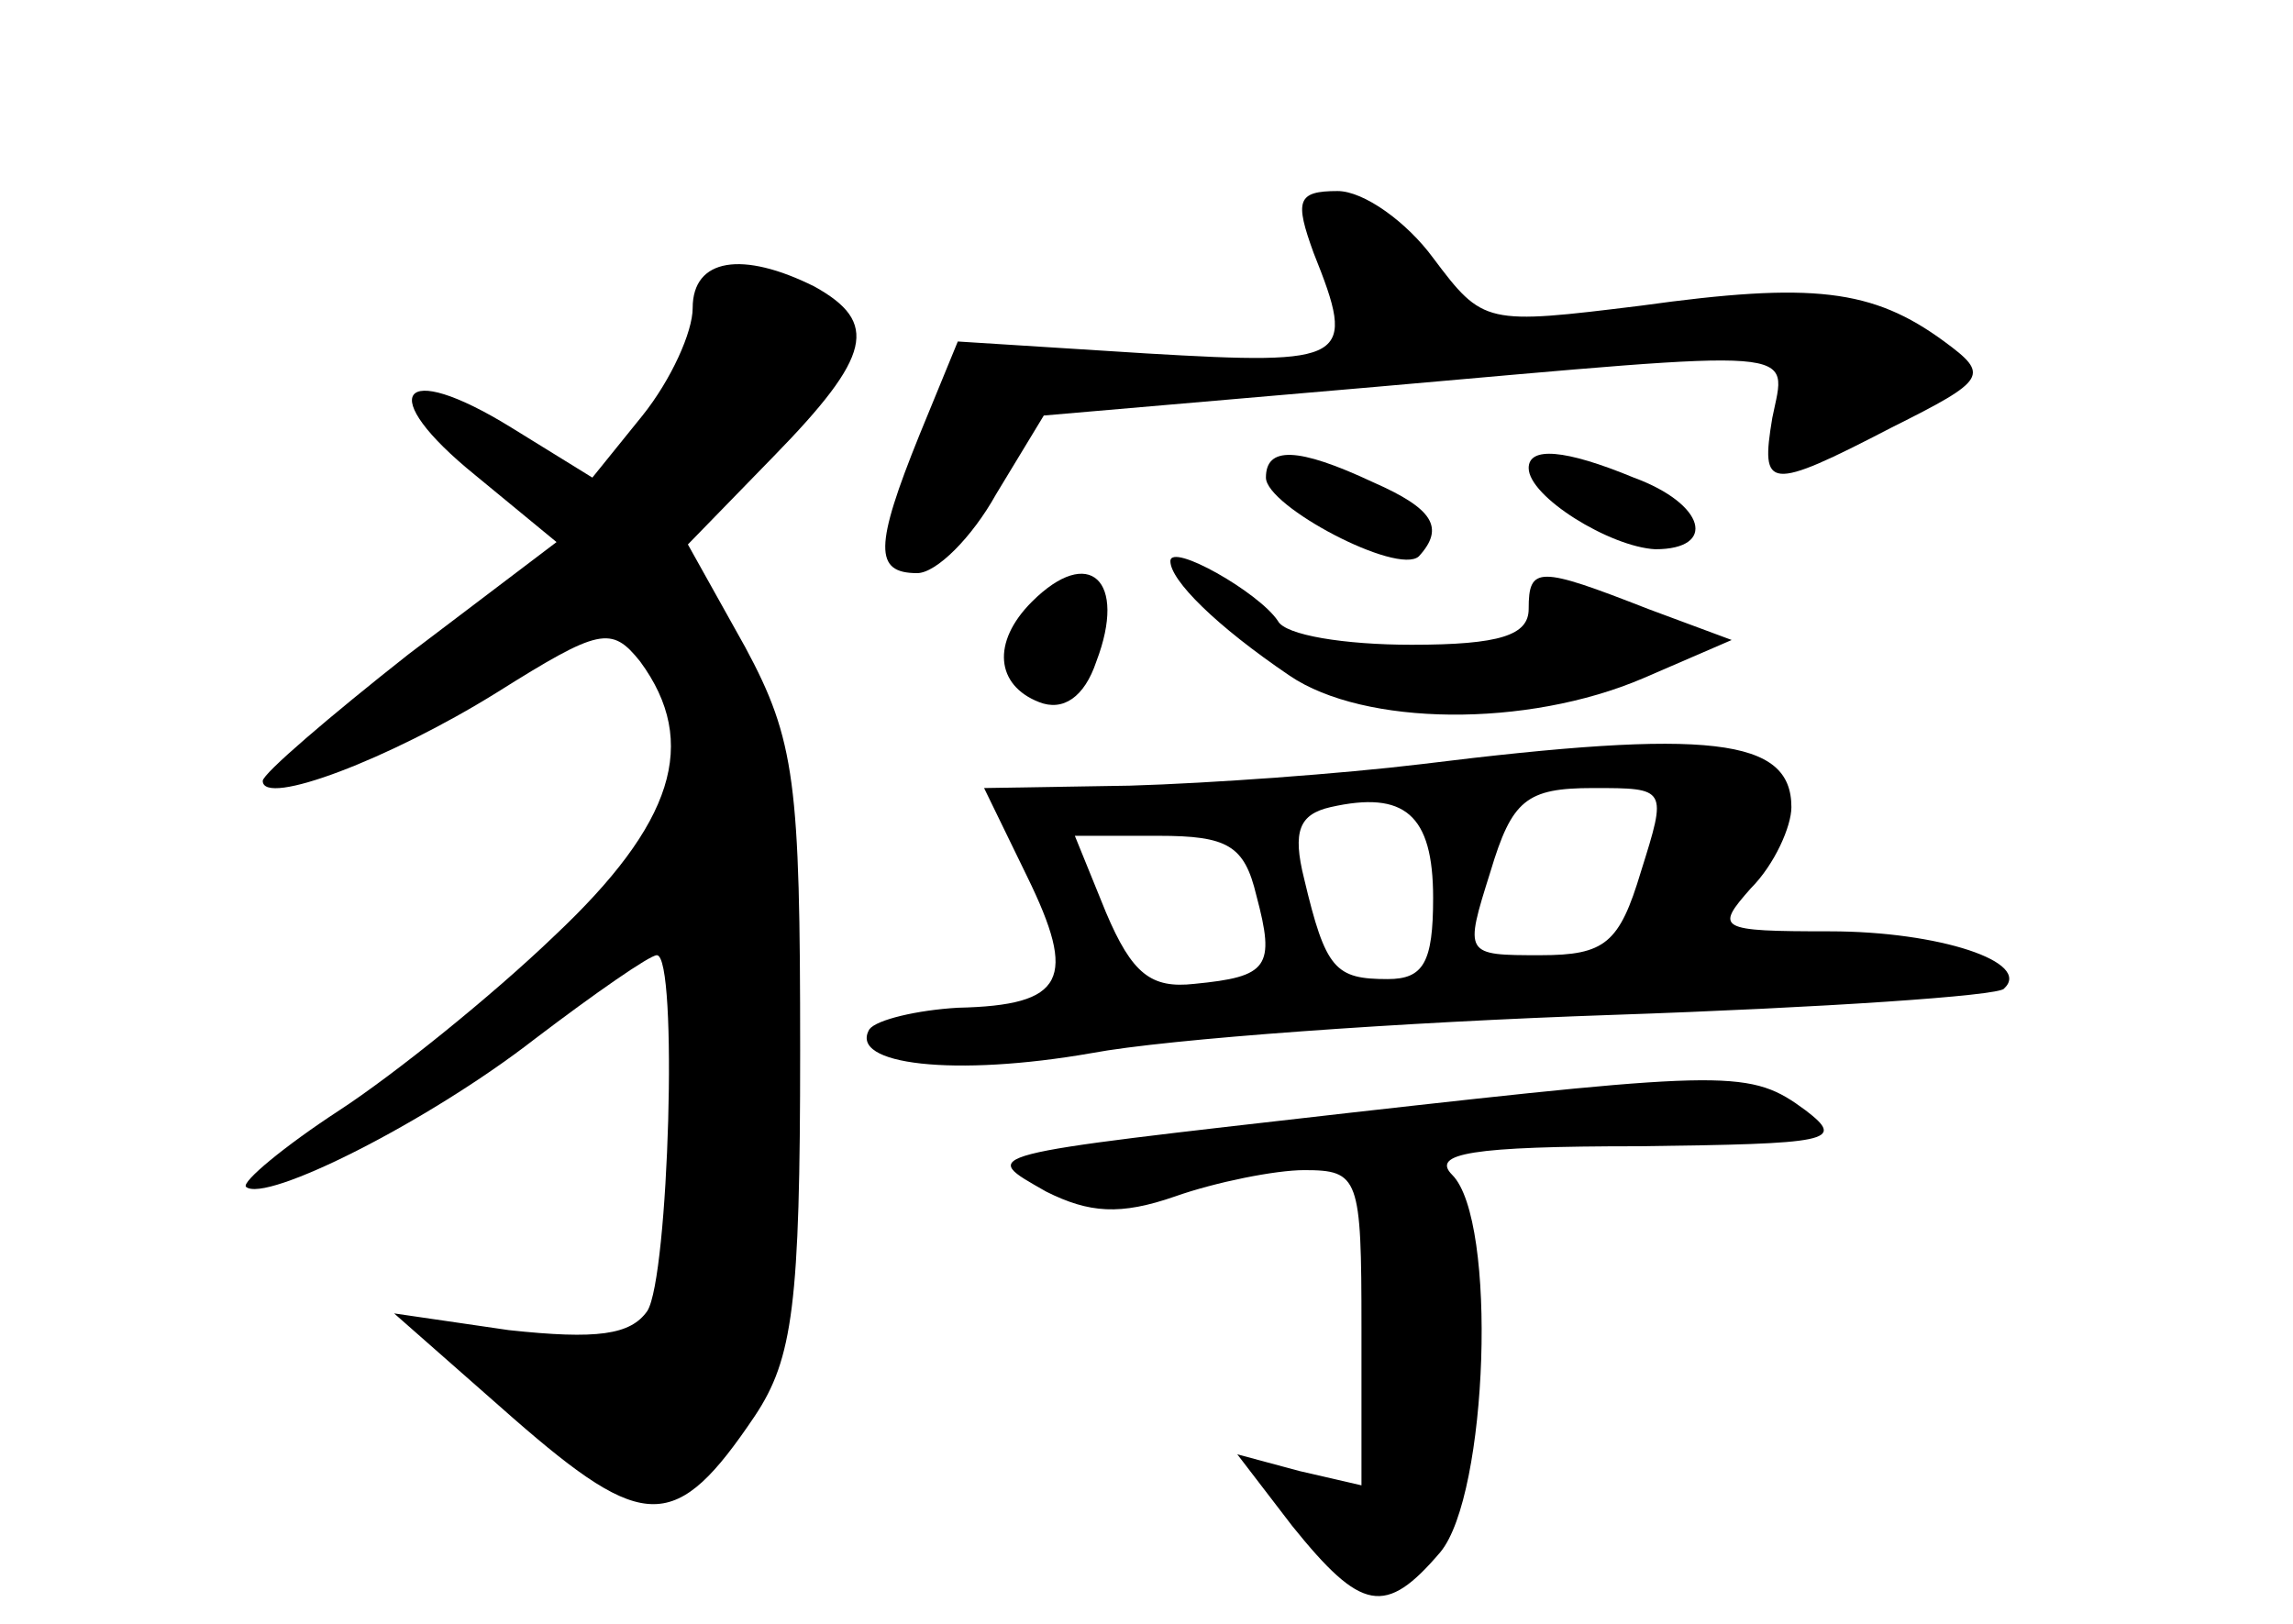 <?xml version="1.0" standalone="no"?>
<!DOCTYPE svg PUBLIC "-//W3C//DTD SVG 20010904//EN"
 "http://www.w3.org/TR/2001/REC-SVG-20010904/DTD/svg10.dtd">
<svg version="1.0" xmlns="http://www.w3.org/2000/svg"
 width="96pt" height="68pt" viewBox="0 0 96 68"
 preserveAspectRatio="xMidYMid meet">
<g transform="translate(0,68) scale(0.1,-0.1)"
fill="#000000" stroke="none">
<path d="M550 574 c18 -45 15 -47 -70 -42 l-79 5 -16 -39 c-19 -47 -19 -58 -1
-58 8 0 23 15 33 33 l20 33 139 12 c182 16 172 17 166 -13 -5 -30 -2 -31 50
-4 40 20 41 22 22 36 -30 22 -55 25 -127 15 -65 -8 -66 -8 -87 20 -11 15 -29
28 -40 28 -17 0 -18 -4 -10 -26z"/>
<path d="M290 551 c0 -10 -9 -30 -21 -45 l-21 -26 -34 21 c-47 29 -57 14 -15
-20 l34 -28 -62 -47 c-33 -26 -61 -50 -61 -53 0 -11 53 9 98 37 43 27 48 28
60 13 25 -34 14 -68 -36 -115 -26 -25 -67 -58 -90 -73 -23 -15 -41 -30 -39
-32 8 -7 76 27 121 62 25 19 48 35 51 35 9 0 5 -135 -4 -149 -7 -10 -21 -12
-58 -8 l-48 7 50 -44 c55 -48 68 -48 101 1 16 24 19 47 19 153 0 112 -2 130
-23 169 l-24 43 36 37 c41 42 44 56 17 71 -30 15 -51 12 -51 -9z"/>
<path d="M530 480 c0 -12 55 -41 64 -33 11 12 6 20 -19 31 -32 15 -45 15 -45
2z"/>
<path d="M640 484 c0 -12 34 -33 53 -34 26 0 21 19 -9 30 -29 12 -44 13 -44 4z"/>
<path d="M490 445 c0 -8 19 -27 50 -48 31 -21 99 -22 148 -1 l37 16 -35 13
c-46 18 -50 18 -50 0 0 -11 -12 -15 -49 -15 -28 0 -53 4 -56 10 -8 12 -45 33
-45 25z"/>
<path d="M432 428 c-17 -17 -15 -35 3 -42 10 -4 19 2 24 17 13 34 -3 49 -27
25z"/>
<path d="M595 360 c-33 -4 -88 -8 -122 -9 l-61 -1 18 -37 c21 -43 16 -54 -29
-55 -17 -1 -34 -5 -37 -9 -9 -15 36 -20 93 -10 32 6 130 13 218 16 88 3 162 8
164 11 12 11 -27 24 -73 24 -47 0 -48 1 -33 18 10 10 17 26 17 34 0 29 -34 33
-155 18z m5 -56 c0 -27 -4 -34 -19 -34 -22 0 -26 4 -35 42 -5 20 -2 27 11 30
31 7 43 -3 43 -38z m87 11 c-9 -30 -15 -35 -42 -35 -32 0 -32 0 -21 35 9 30
15 35 43 35 31 0 31 0 20 -35z m-161 -10 c8 -30 5 -34 -26 -37 -18 -2 -26 4
-37 30 l-13 32 35 0 c29 0 36 -4 41 -25z"/>
<path d="M565 214 c-158 -18 -155 -17 -127 -33 18 -9 31 -10 54 -2 17 6 42 11
54 11 23 0 24 -3 24 -66 l0 -66 -26 6 -26 7 23 -30 c29 -36 39 -38 62 -11 20
24 24 139 5 158 -9 9 8 12 78 12 80 1 87 2 70 15 -23 17 -31 17 -191 -1z"/>
</g>
</svg>
